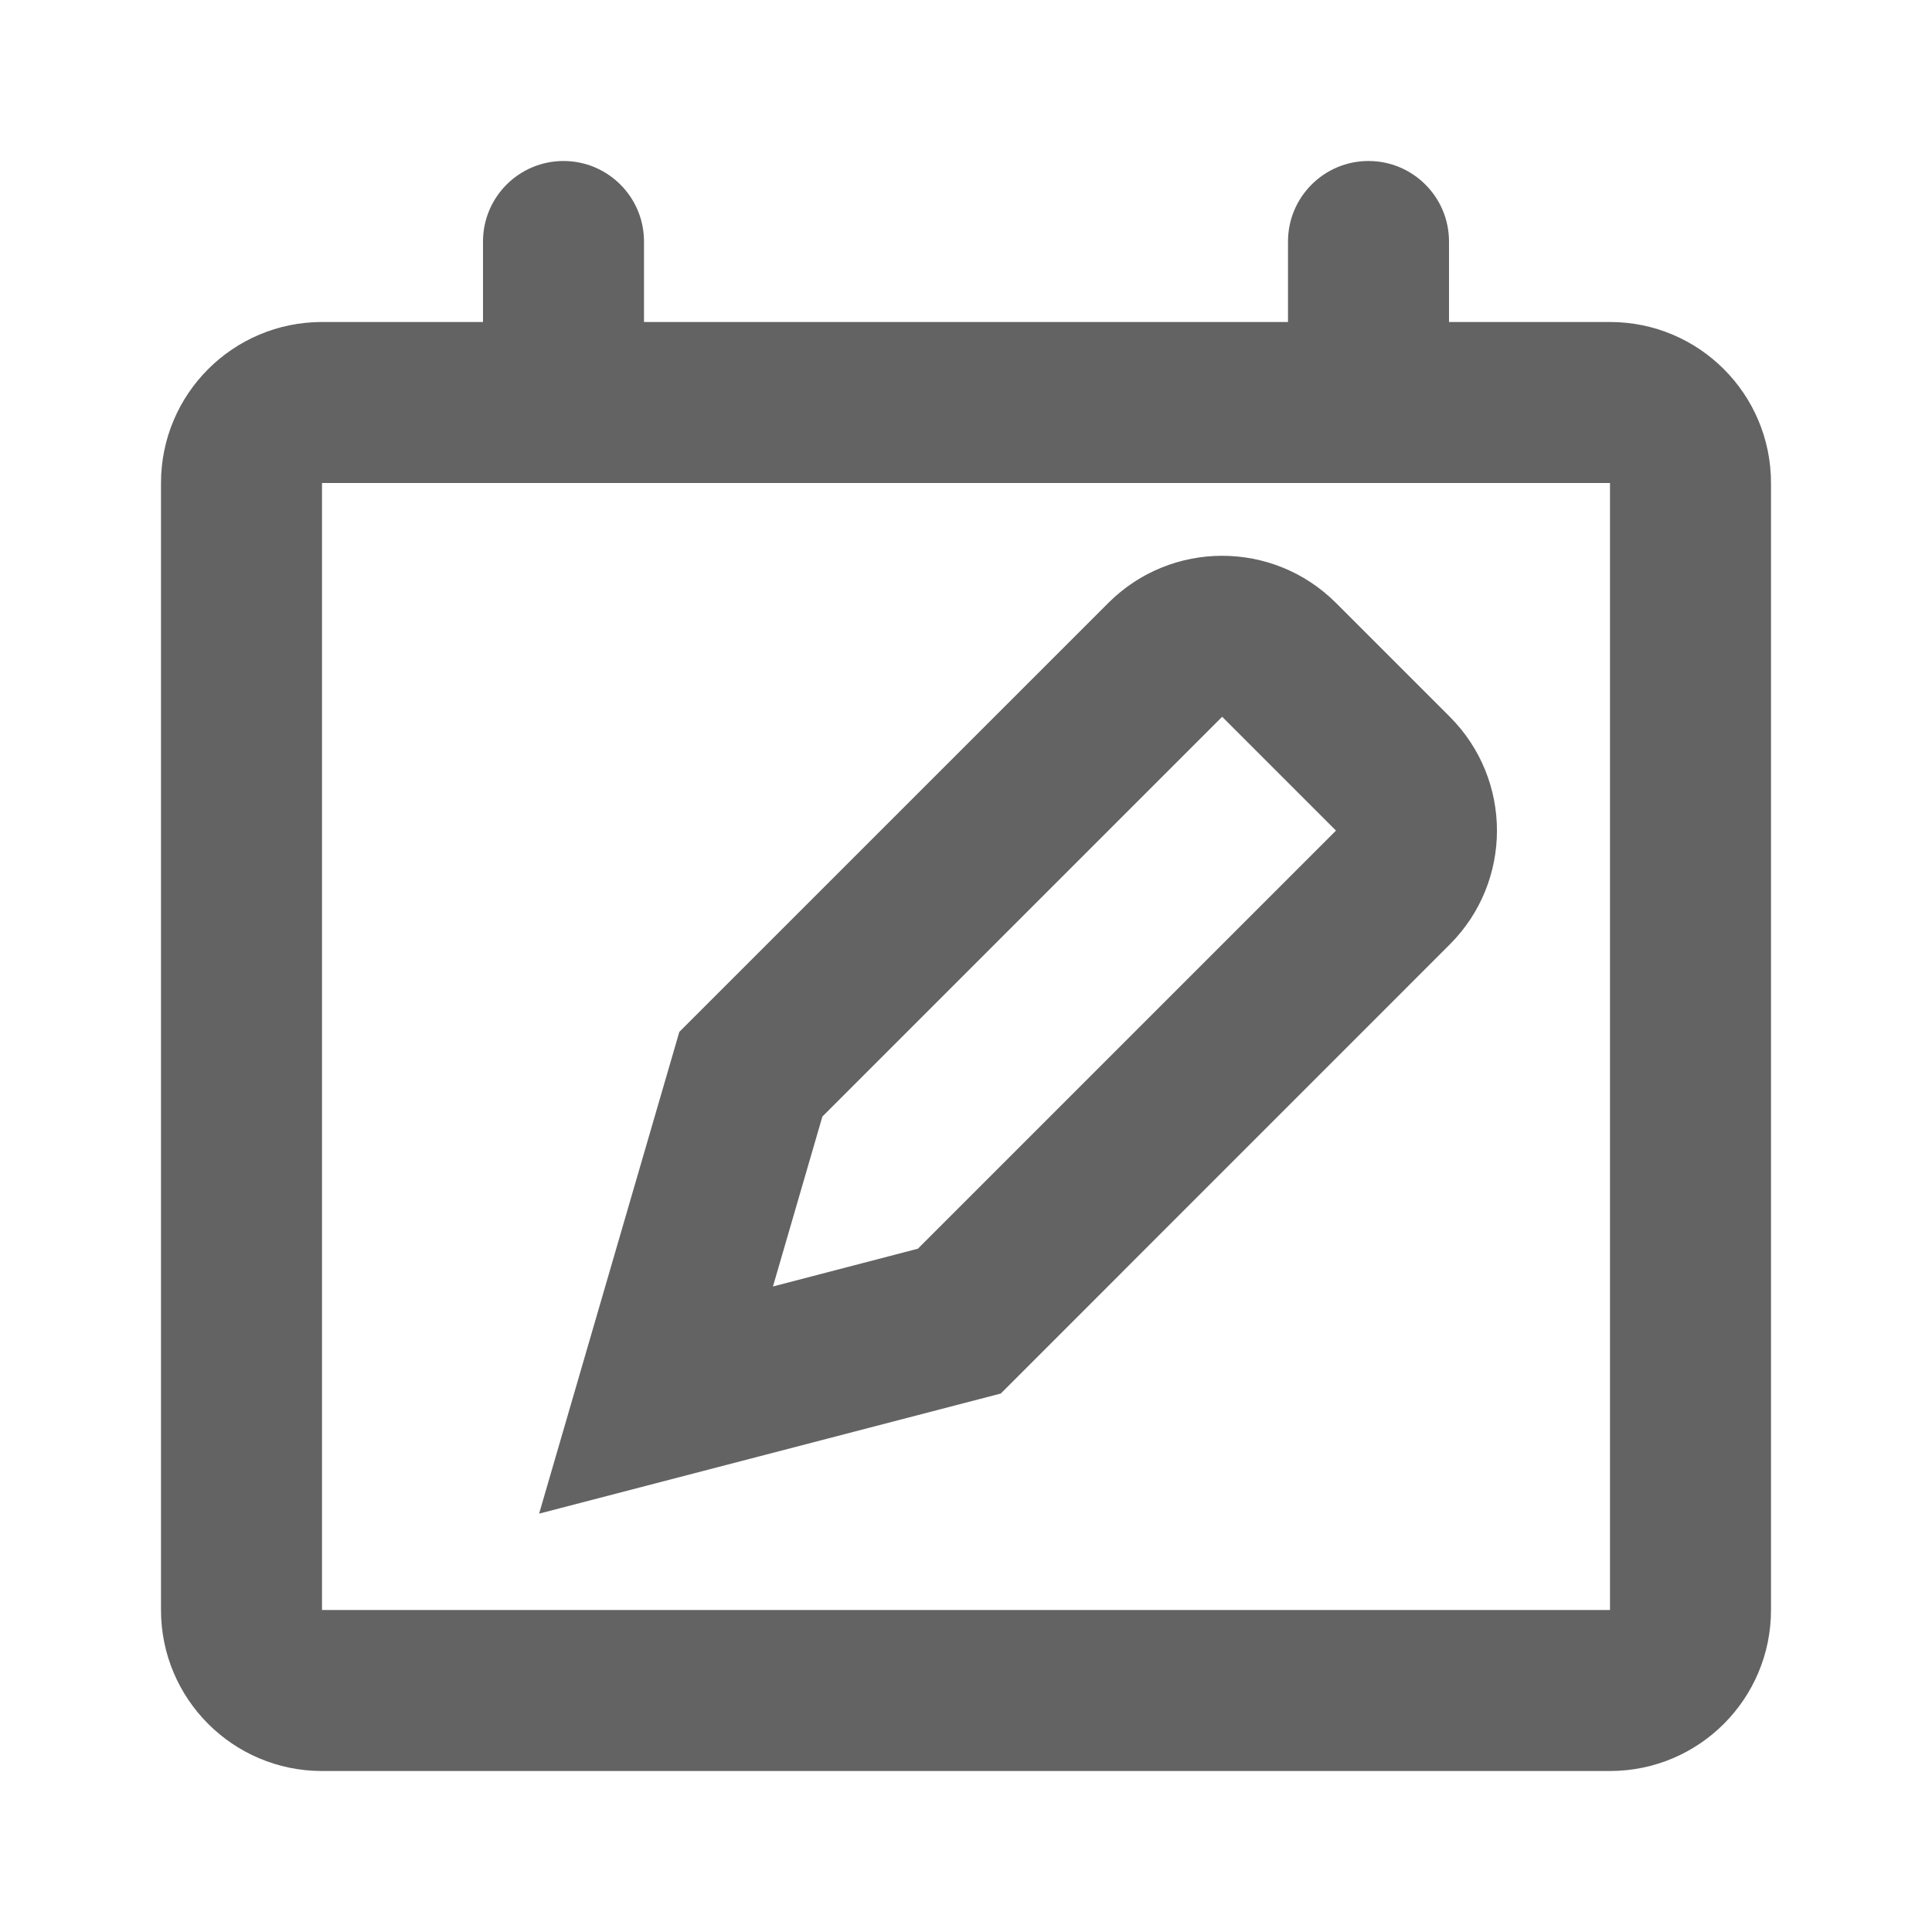 <svg width="24" height="24" viewBox="0 0 24 24" fill="none" xmlns="http://www.w3.org/2000/svg">
<path fill-rule="evenodd" clip-rule="evenodd" d="M6 3C6 2.448 6.448 2 7 2C7.552 2 8 2.448 8 3V4H16V3C16 2.448 16.448 2 17 2C17.552 2 18 2.448 18 3V4H20C21.105 4 22 4.895 22 6V20C22 21.105 21.105 22 20 22H4C2.895 22 2 21.105 2 20V6C2 4.895 2.895 4 4 4H6V3ZM4 20V6H20V20H4ZM16.596 7.49L18.01 8.904C18.791 9.685 18.791 10.951 18.01 11.732L12.432 17.311L6.697 18.803L8.439 12.818L13.768 7.49C14.549 6.709 15.815 6.709 16.596 7.49ZM16.596 10.318L11.402 15.512L9.602 15.981L10.216 13.87L15.182 8.904L16.596 10.318Z" fill="#636363"/>
</svg>
